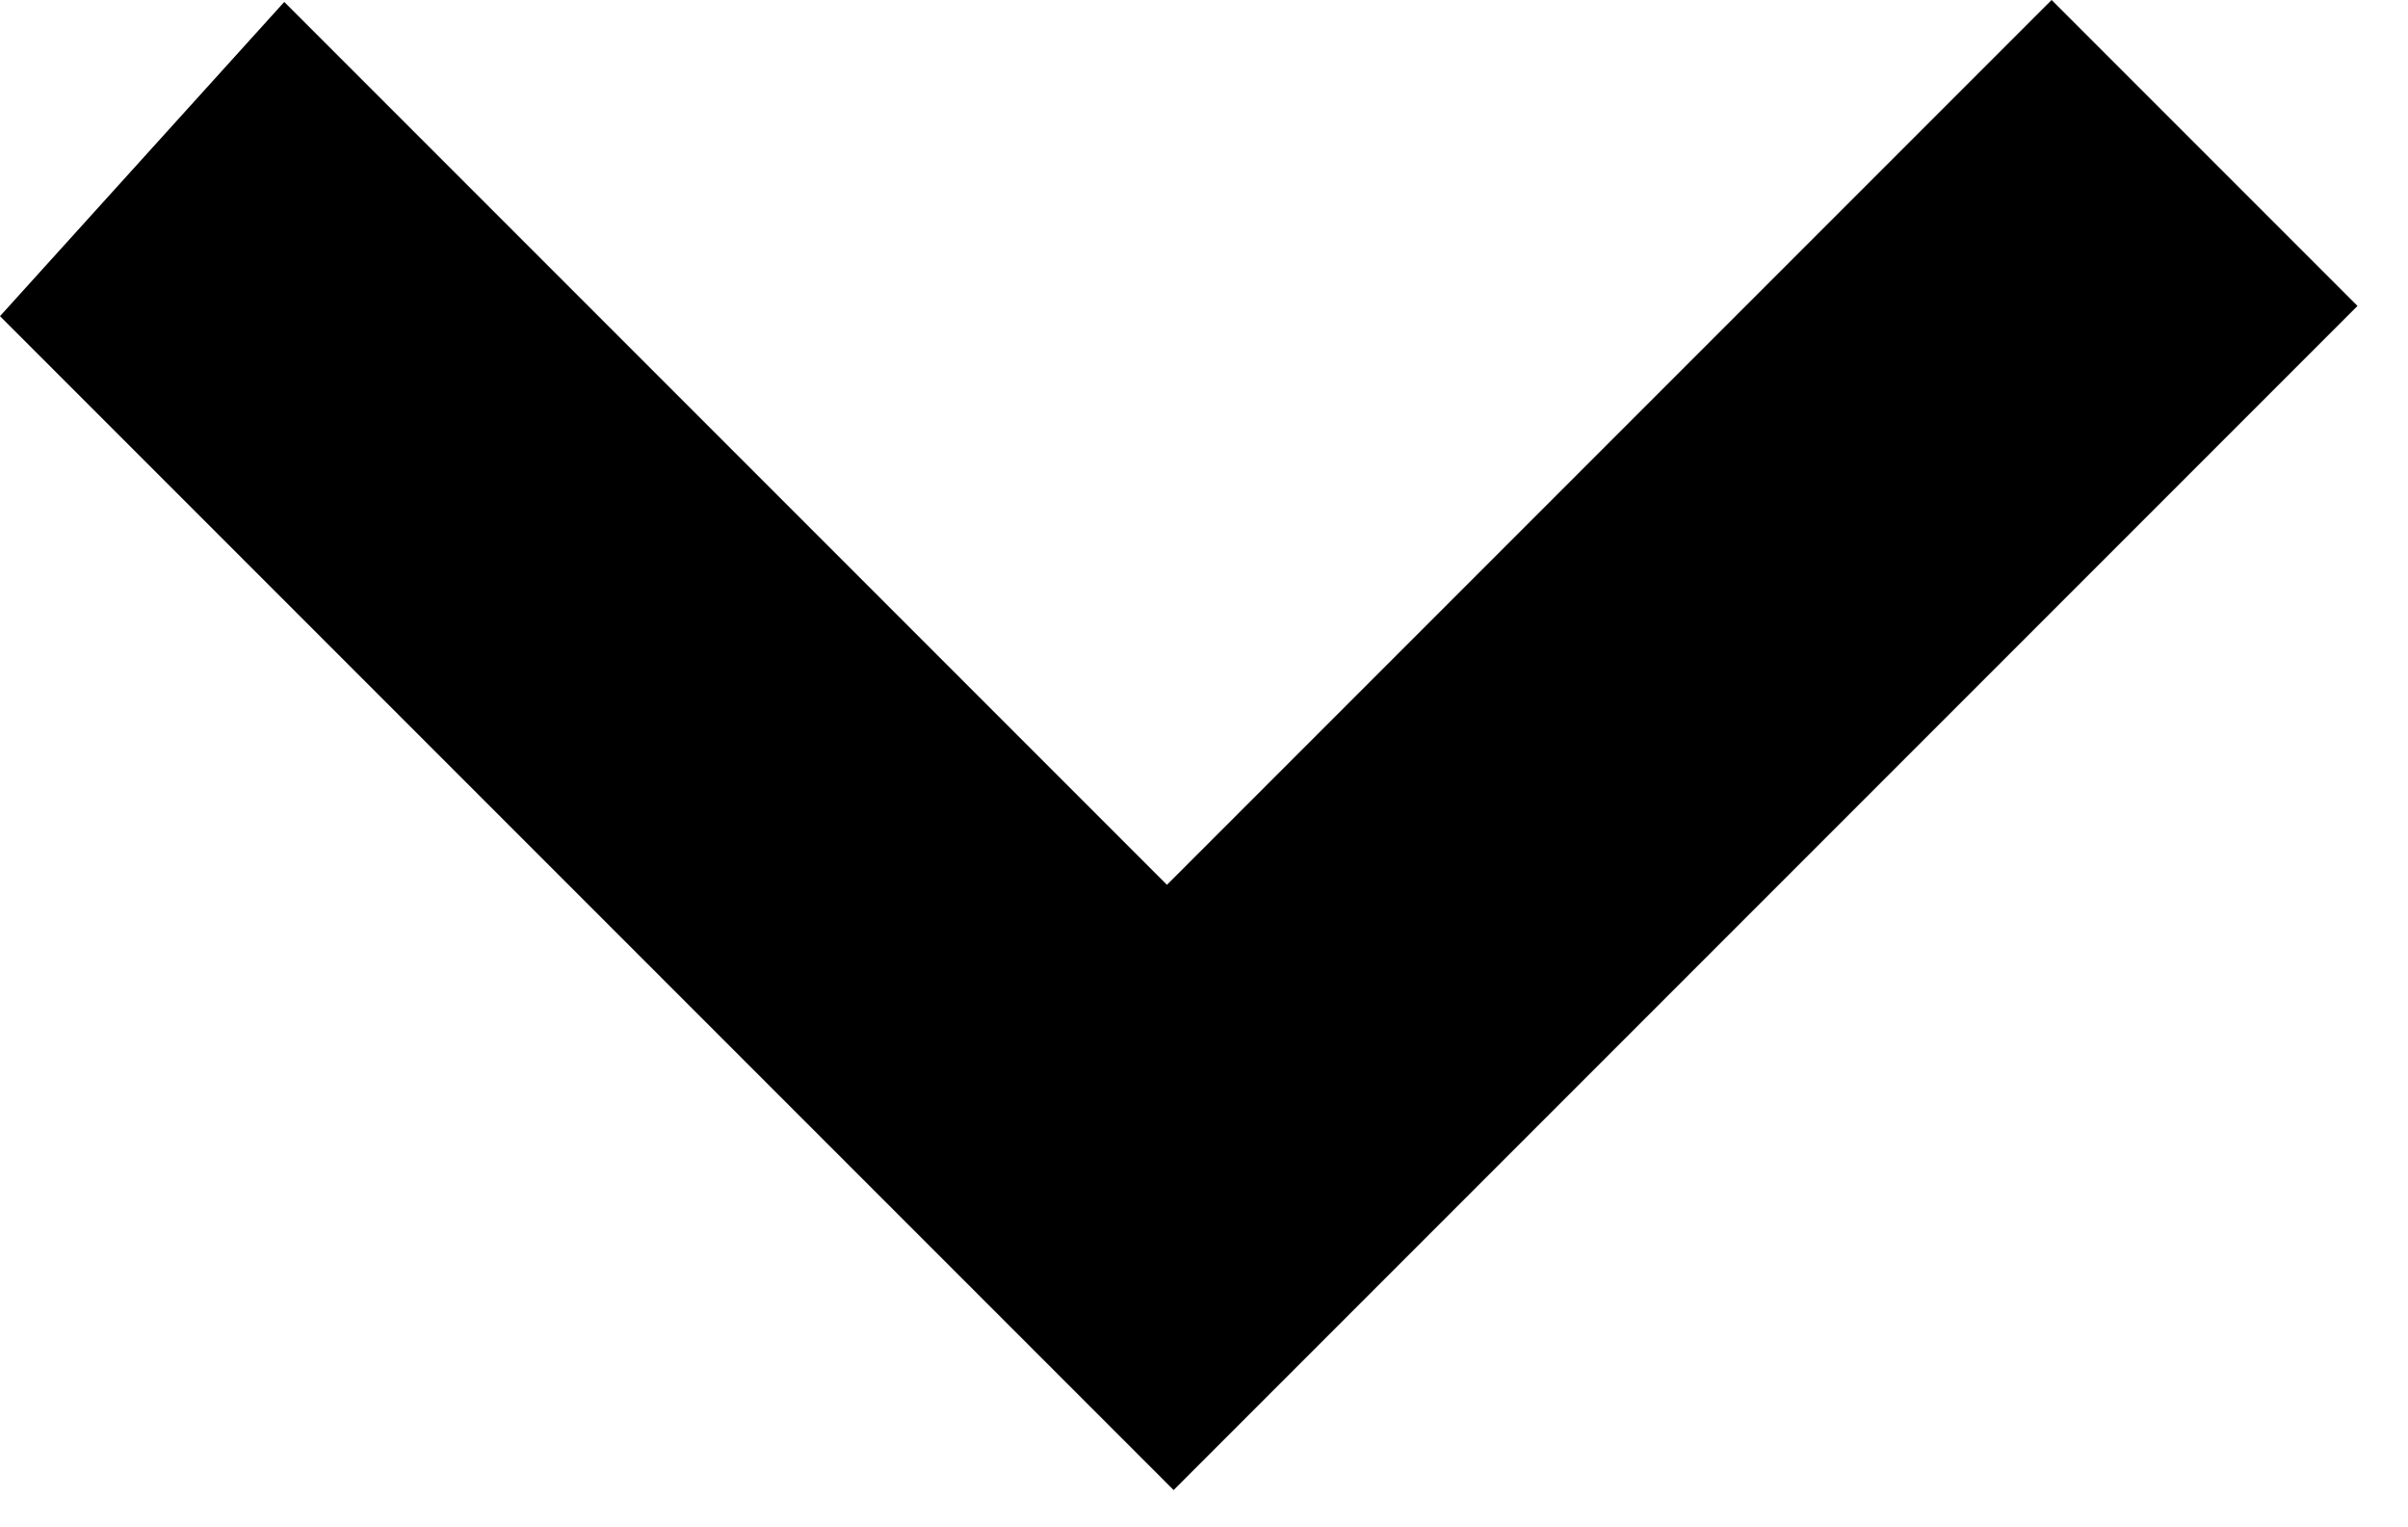 <?xml version="1.0" encoding="UTF-8"?>
<svg width="41px" height="26px" viewBox="0 0 41 26" version="1.1" xmlns="http://www.w3.org/2000/svg" xmlns:xlink="http://www.w3.org/1999/xlink">
    <defs></defs>
    <g id="Page-1" stroke="none" stroke-width="1" fill="none" fill-rule="evenodd">
        <polygon id="Path-3" fill="#000000" points="0 5.382 19.983 25.365 40.14 5.208 34.932 0 19.869 15.062 4.84 0.033"></polygon>
    </g>
</svg>

